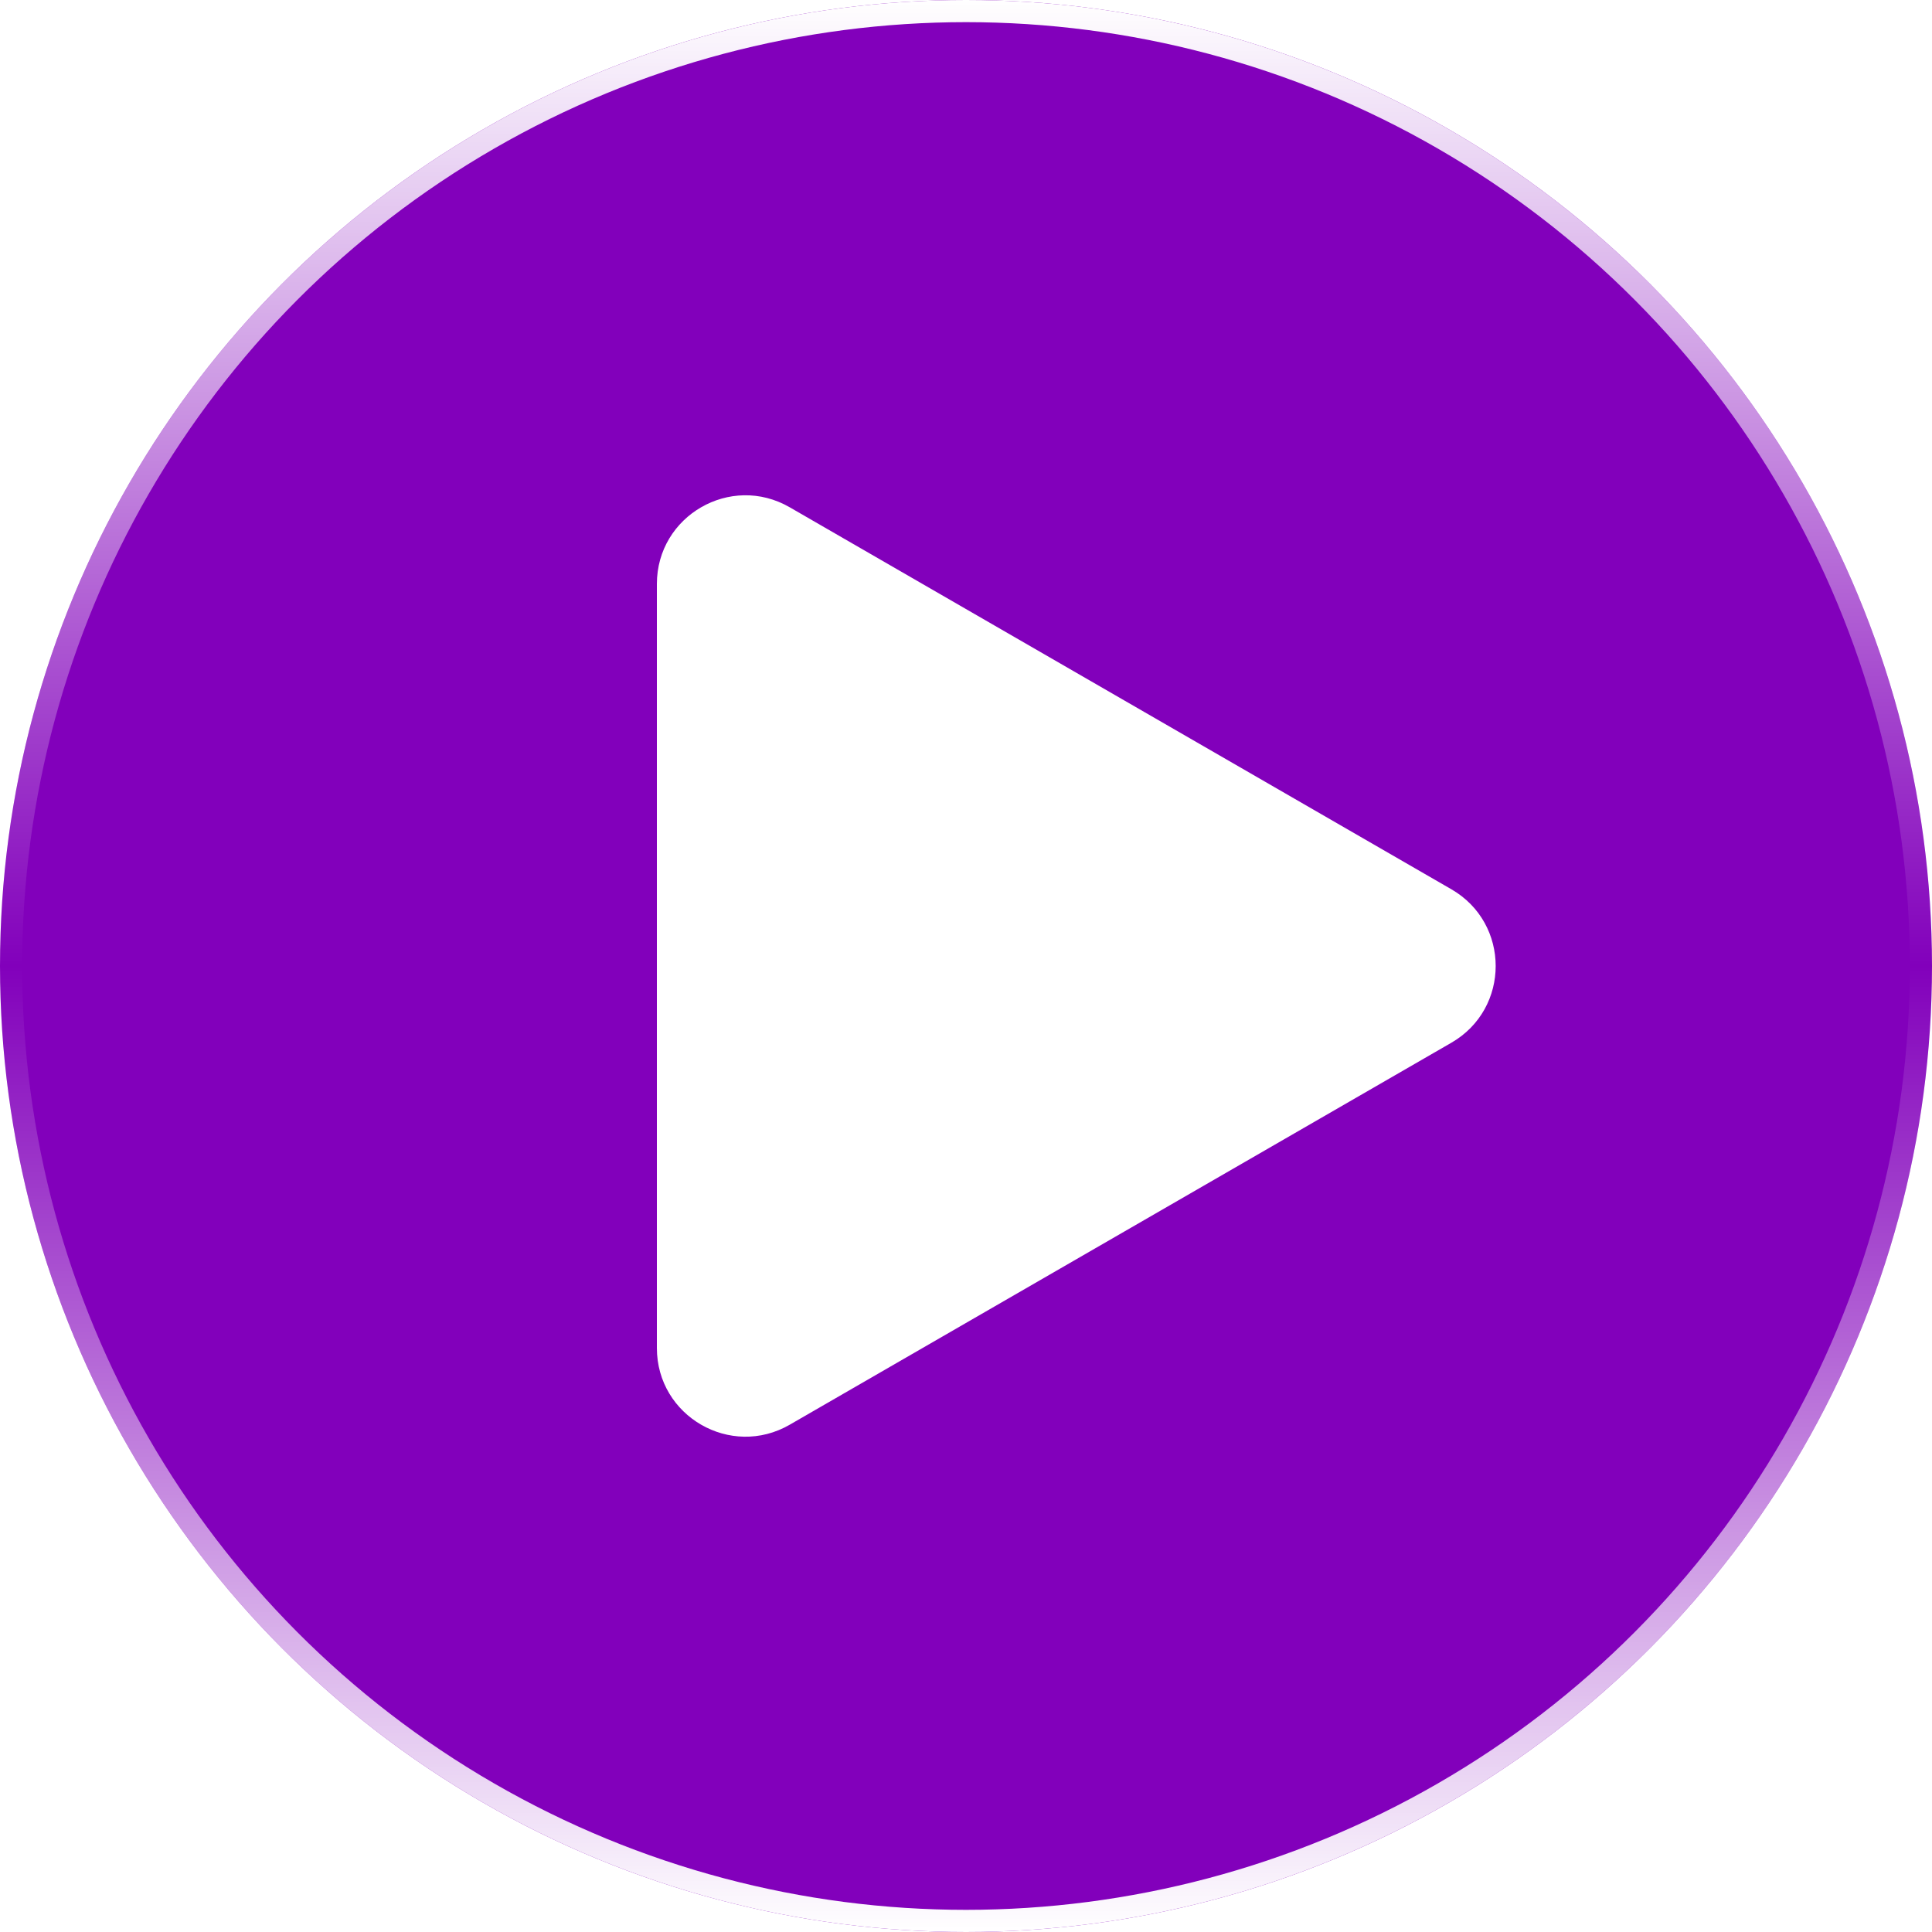 <svg width="60" height="60" viewBox="0 0 60 60" fill="none" xmlns="http://www.w3.org/2000/svg">
<g filter="url(#filter0_b_1_770)">
<circle cx="30" cy="30" r="30" fill="#8200BB"/>
<circle cx="30" cy="30" r="29.656" stroke="url(#paint0_linear_1_770)" stroke-width="0.688"/>
</g>
<path d="M45.075 27.618C46.908 28.677 46.908 31.323 45.075 32.382L24.525 44.246C22.692 45.304 20.4 43.981 20.4 41.864L20.4 18.135C20.4 16.018 22.692 14.695 24.525 15.754L45.075 27.618Z" fill="white"/>
<defs>
<filter id="filter0_b_1_770" x="-6.875" y="-6.875" width="73.75" height="73.75" filterUnits="userSpaceOnUse" color-interpolation-filters="sRGB">
<feFlood flood-opacity="0" result="BackgroundImageFix"/>
<feGaussianBlur in="BackgroundImageFix" stdDeviation="3.438"/>
<feComposite in2="SourceAlpha" operator="in" result="effect1_backgroundBlur_1_770"/>
<feBlend mode="normal" in="SourceGraphic" in2="effect1_backgroundBlur_1_770" result="shape"/>
</filter>
<linearGradient id="paint0_linear_1_770" x1="30" y1="0" x2="30" y2="60" gradientUnits="userSpaceOnUse">
<stop stop-color="white"/>
<stop offset="0.5" stop-color="white" stop-opacity="0"/>
<stop offset="1" stop-color="white"/>
</linearGradient>
</defs>
</svg>
